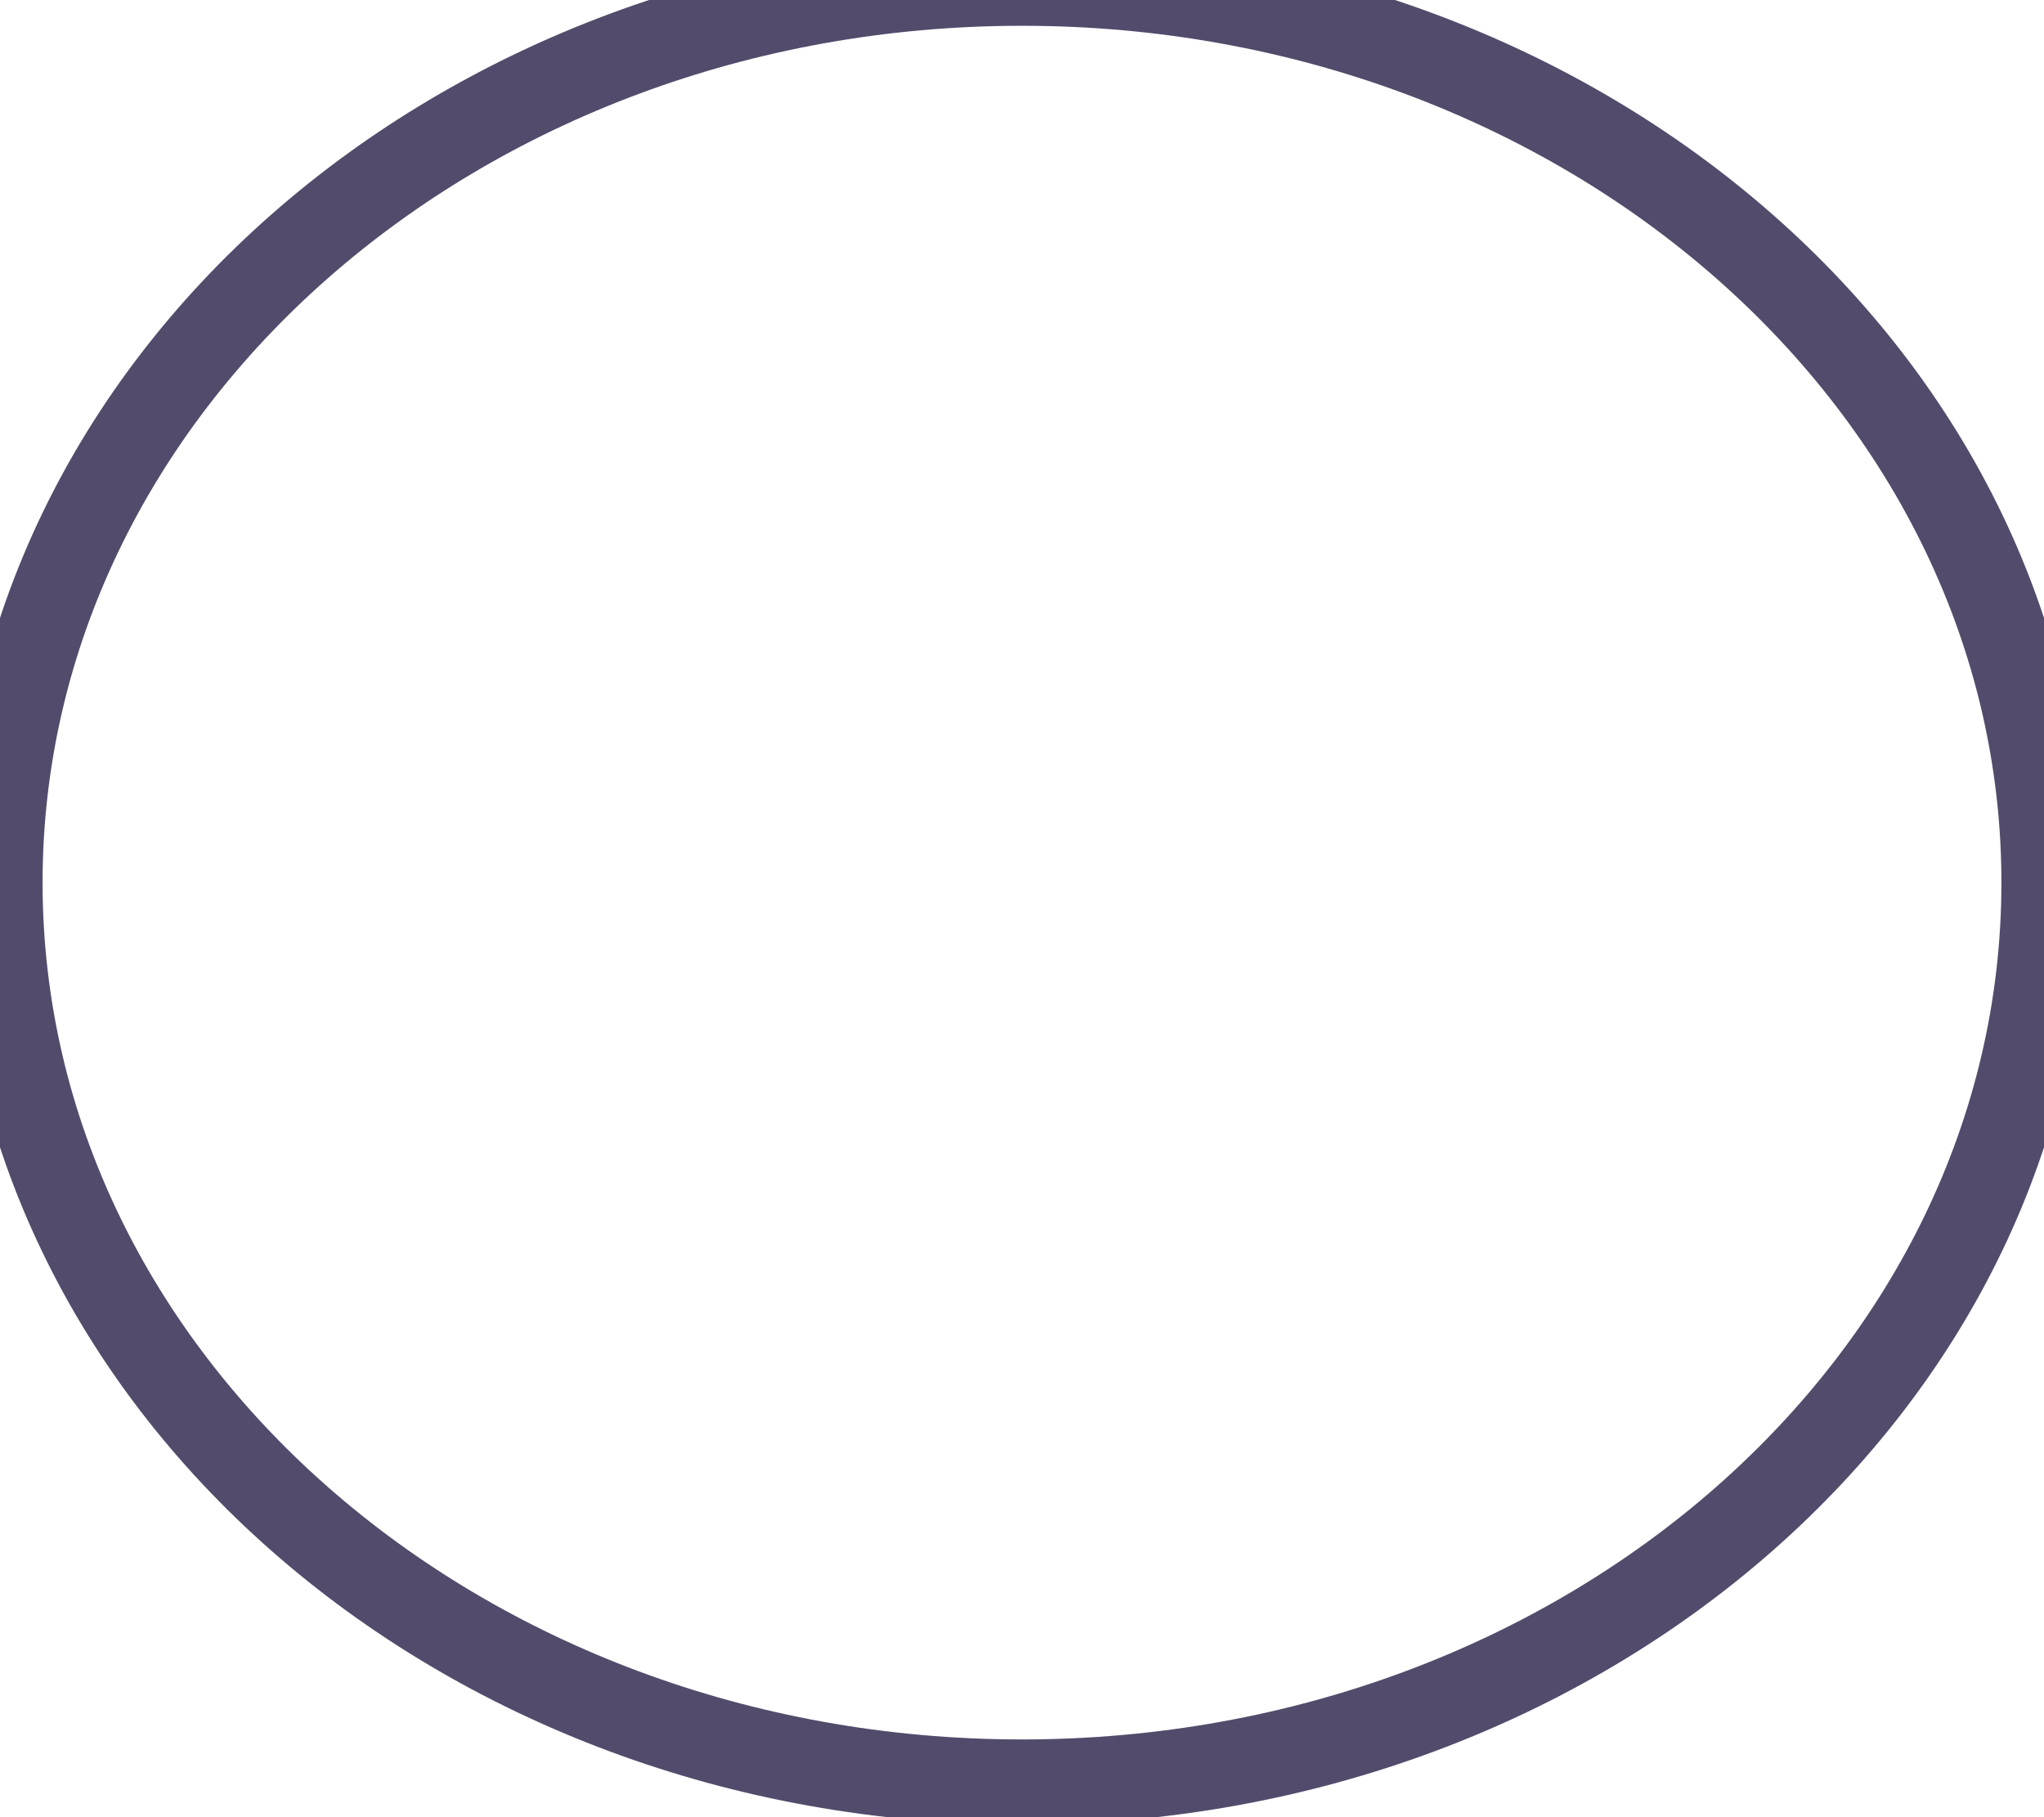 <svg width="36" height="32" viewBox="0 0 36 32" fill="none" xmlns="http://www.w3.org/2000/svg" xmlns:xlink="http://www.w3.org/1999/xlink">
<path d="M36,15.543C36,24.29 27.941,31.381 18,31.381C8.059,31.381 0,24.29 0,15.543C0,6.795 8.059,-0.296 18,-0.296C27.941,-0.296 36,6.795 36,15.543Z" stroke="#524B6B" stroke-width="1.5" stroke-miterlimit="3.999"/>
</svg>
